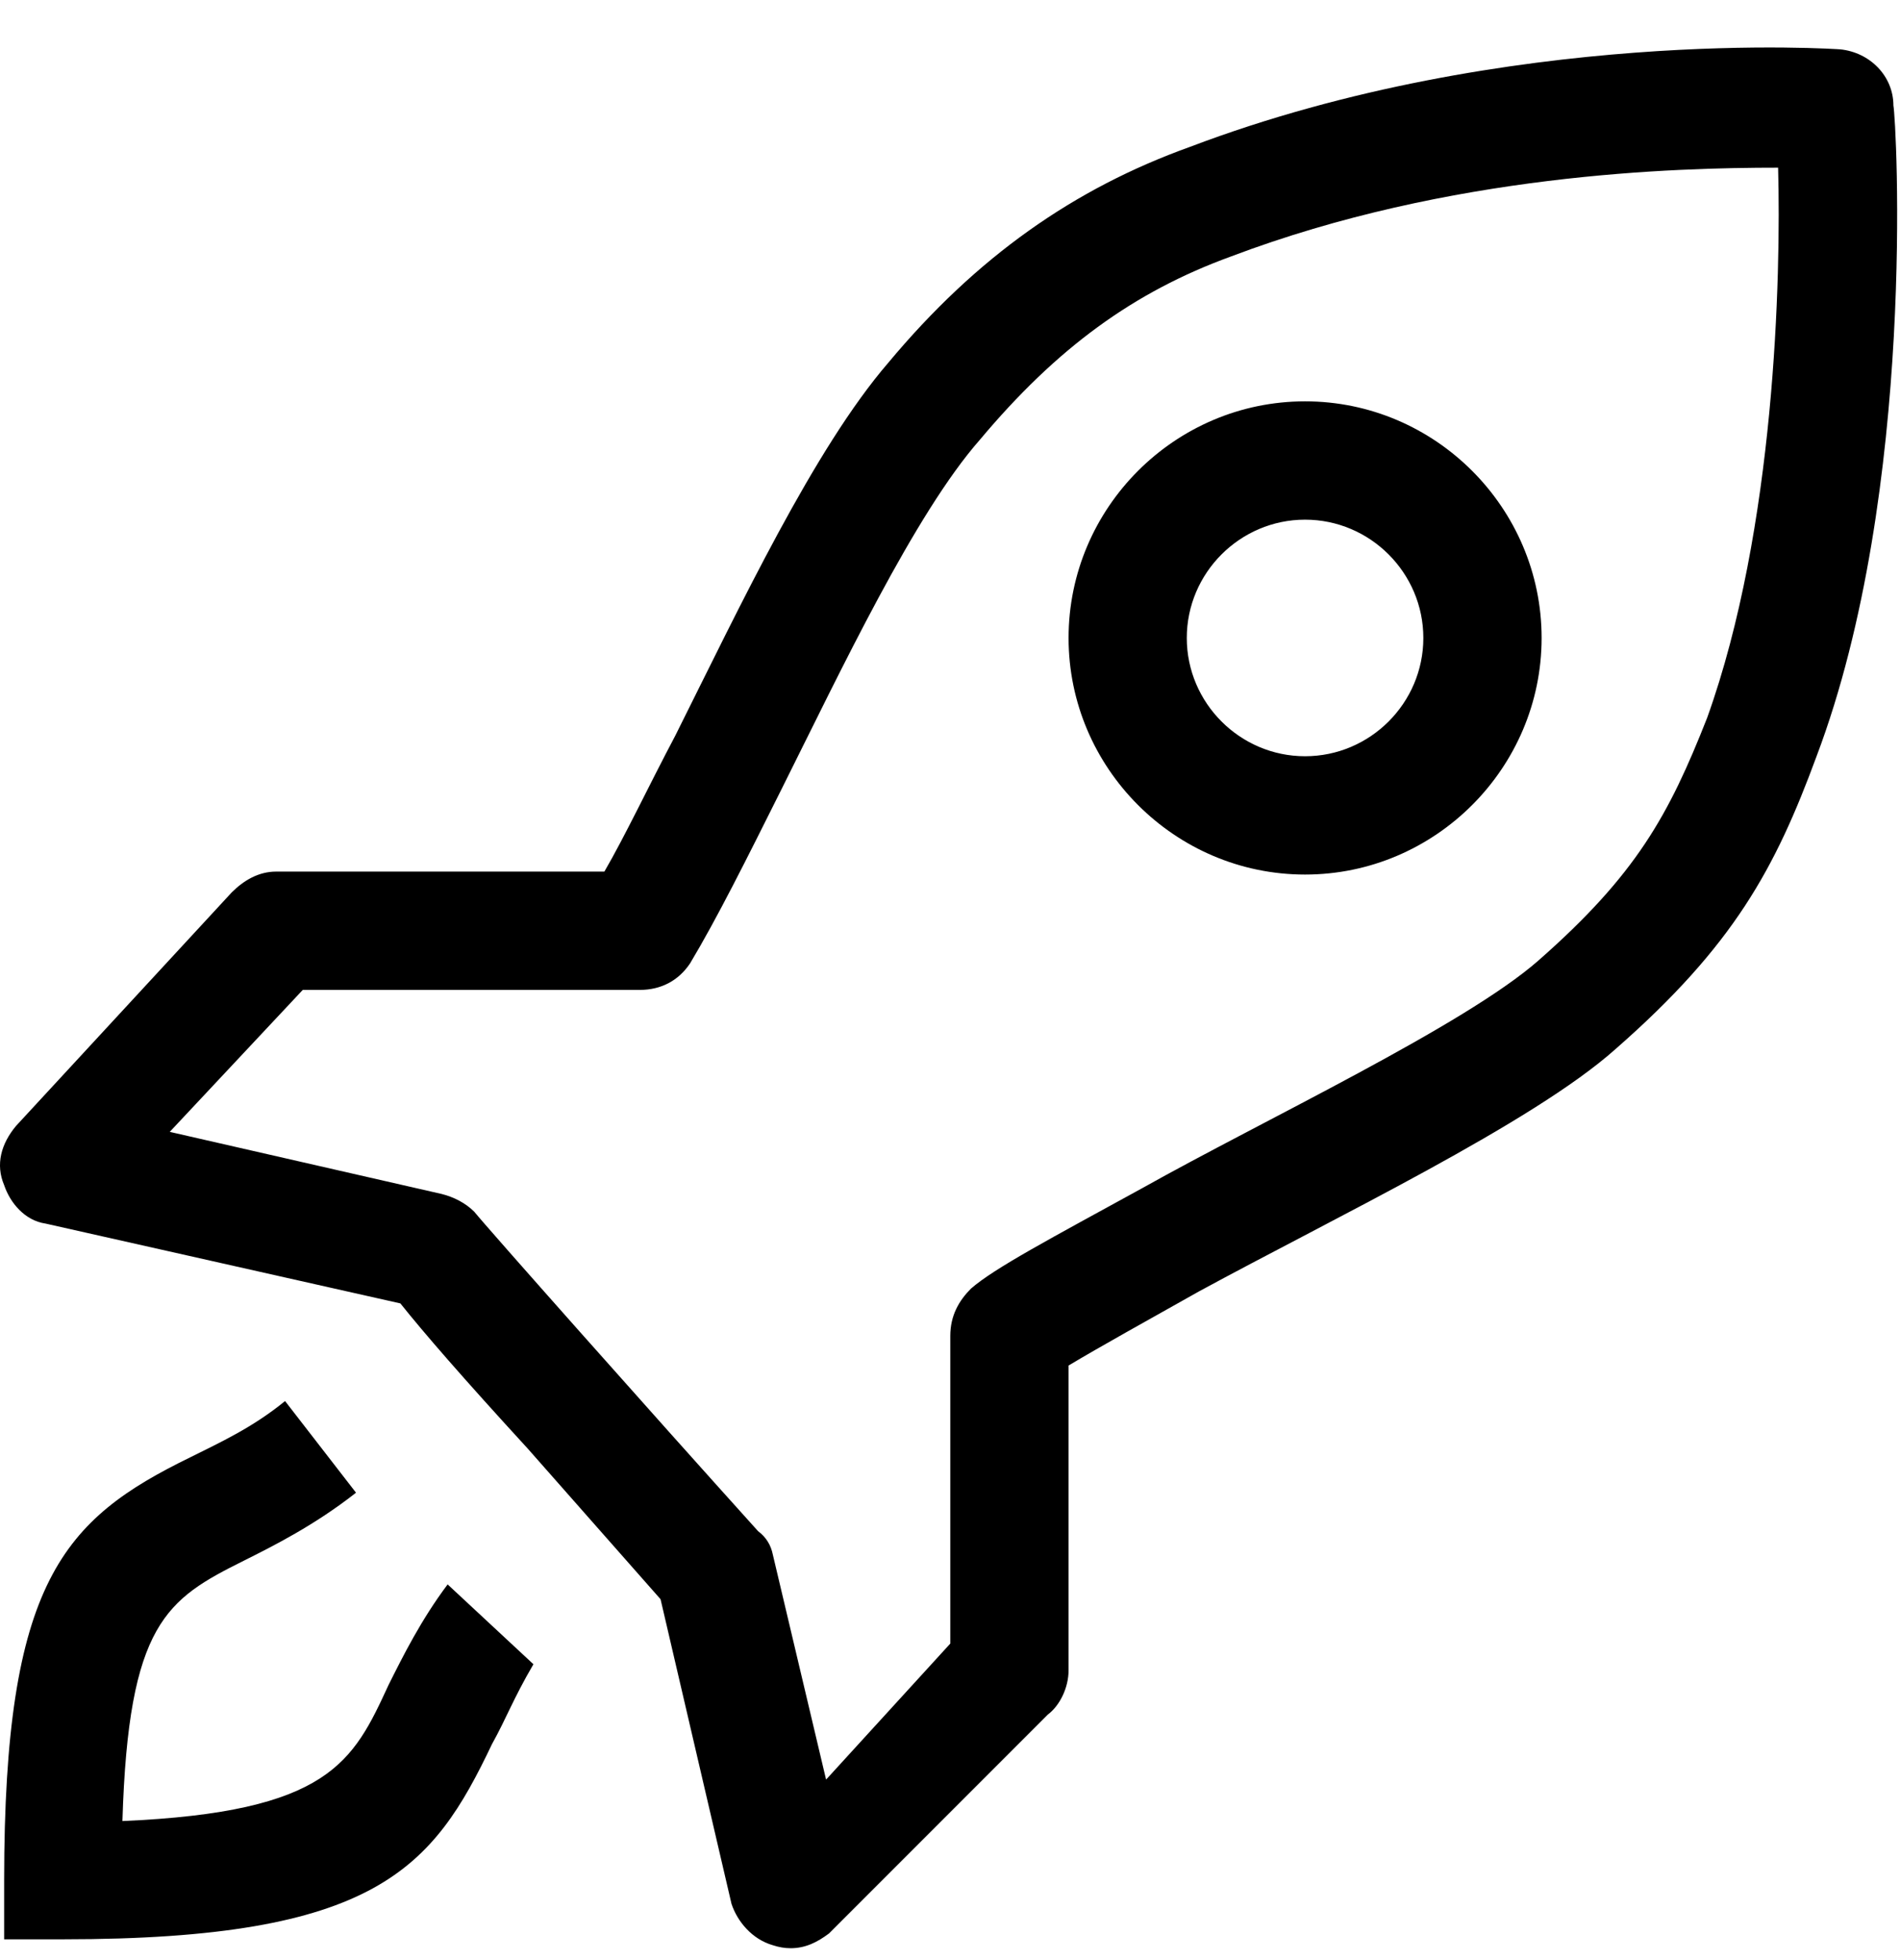 <svg width="32" height="33" viewBox="0 0 32 33" fill="none" xmlns="http://www.w3.org/2000/svg">
<path fill-rule="evenodd" clip-rule="evenodd" d="M1.066 32.65H0.07V31.654C0.07 26.625 1.066 25.579 3.207 24.534C3.705 24.285 4.253 24.036 4.801 23.588L5.996 25.131C5.299 25.679 4.602 26.028 4.104 26.277C2.809 26.924 2.162 27.322 2.062 30.659C5.548 30.509 5.946 29.663 6.544 28.368C6.793 27.87 7.091 27.273 7.539 26.675L8.984 28.019C8.635 28.617 8.535 28.916 8.286 29.364C7.29 31.455 6.344 32.65 1.066 32.65ZM21.98 14.724C19.789 14.724 17.997 12.931 17.997 10.741C17.997 8.549 19.789 6.757 21.98 6.757C24.171 6.757 25.964 8.549 25.964 10.741C25.964 12.931 24.171 14.724 21.98 14.724ZM21.98 8.749C20.885 8.749 19.988 9.645 19.988 10.741C19.988 11.836 20.885 12.732 21.98 12.732C23.076 12.732 23.972 11.836 23.972 10.741C23.972 9.645 23.076 8.749 21.98 8.749ZM13.316 32.8C13.216 32.8 13.117 32.783 13.017 32.75C12.668 32.65 12.419 32.352 12.32 32.053L11.125 26.924L8.884 24.384C7.788 23.189 7.141 22.442 6.743 21.944L0.767 20.6C0.419 20.55 0.17 20.251 0.07 19.953C-0.079 19.604 0.02 19.256 0.269 18.957L3.904 15.023C4.104 14.824 4.353 14.674 4.651 14.674H10.179C10.527 14.077 10.926 13.23 11.374 12.384C12.469 10.193 13.714 7.554 14.959 6.109C16.453 4.317 18.096 3.172 20.038 2.474C25.416 0.433 30.993 0.831 30.993 0.831C31.491 0.881 31.889 1.279 31.889 1.777C31.939 2.026 32.288 8.251 30.595 12.732C29.898 14.624 29.2 15.919 27.209 17.662C25.814 18.907 22.478 20.5 20.188 21.745C19.391 22.193 18.494 22.691 17.997 22.99V28.119C17.997 28.418 17.847 28.717 17.648 28.866L13.963 32.551C13.764 32.7 13.565 32.8 13.316 32.8ZM7.988 20.401C8.187 20.65 10.926 23.737 12.768 25.779C12.901 25.878 12.984 26.011 13.017 26.177L13.913 29.961L16.005 27.671V22.492C16.005 22.144 16.154 21.895 16.353 21.695C16.752 21.347 17.698 20.849 19.241 20.002C21.283 18.857 24.669 17.264 25.914 16.168C27.557 14.724 28.105 13.728 28.752 12.085C29.898 8.898 29.997 4.665 29.947 2.823C28.204 2.823 24.42 2.923 20.735 4.317C19.092 4.914 17.797 5.861 16.503 7.404C15.407 8.649 14.162 11.288 13.166 13.28C12.569 14.475 12.071 15.471 11.623 16.218C11.424 16.517 11.125 16.666 10.776 16.666H5.099L2.859 19.056L7.44 20.102C7.639 20.152 7.838 20.251 7.988 20.401Z" fill="black"/>
</svg>
